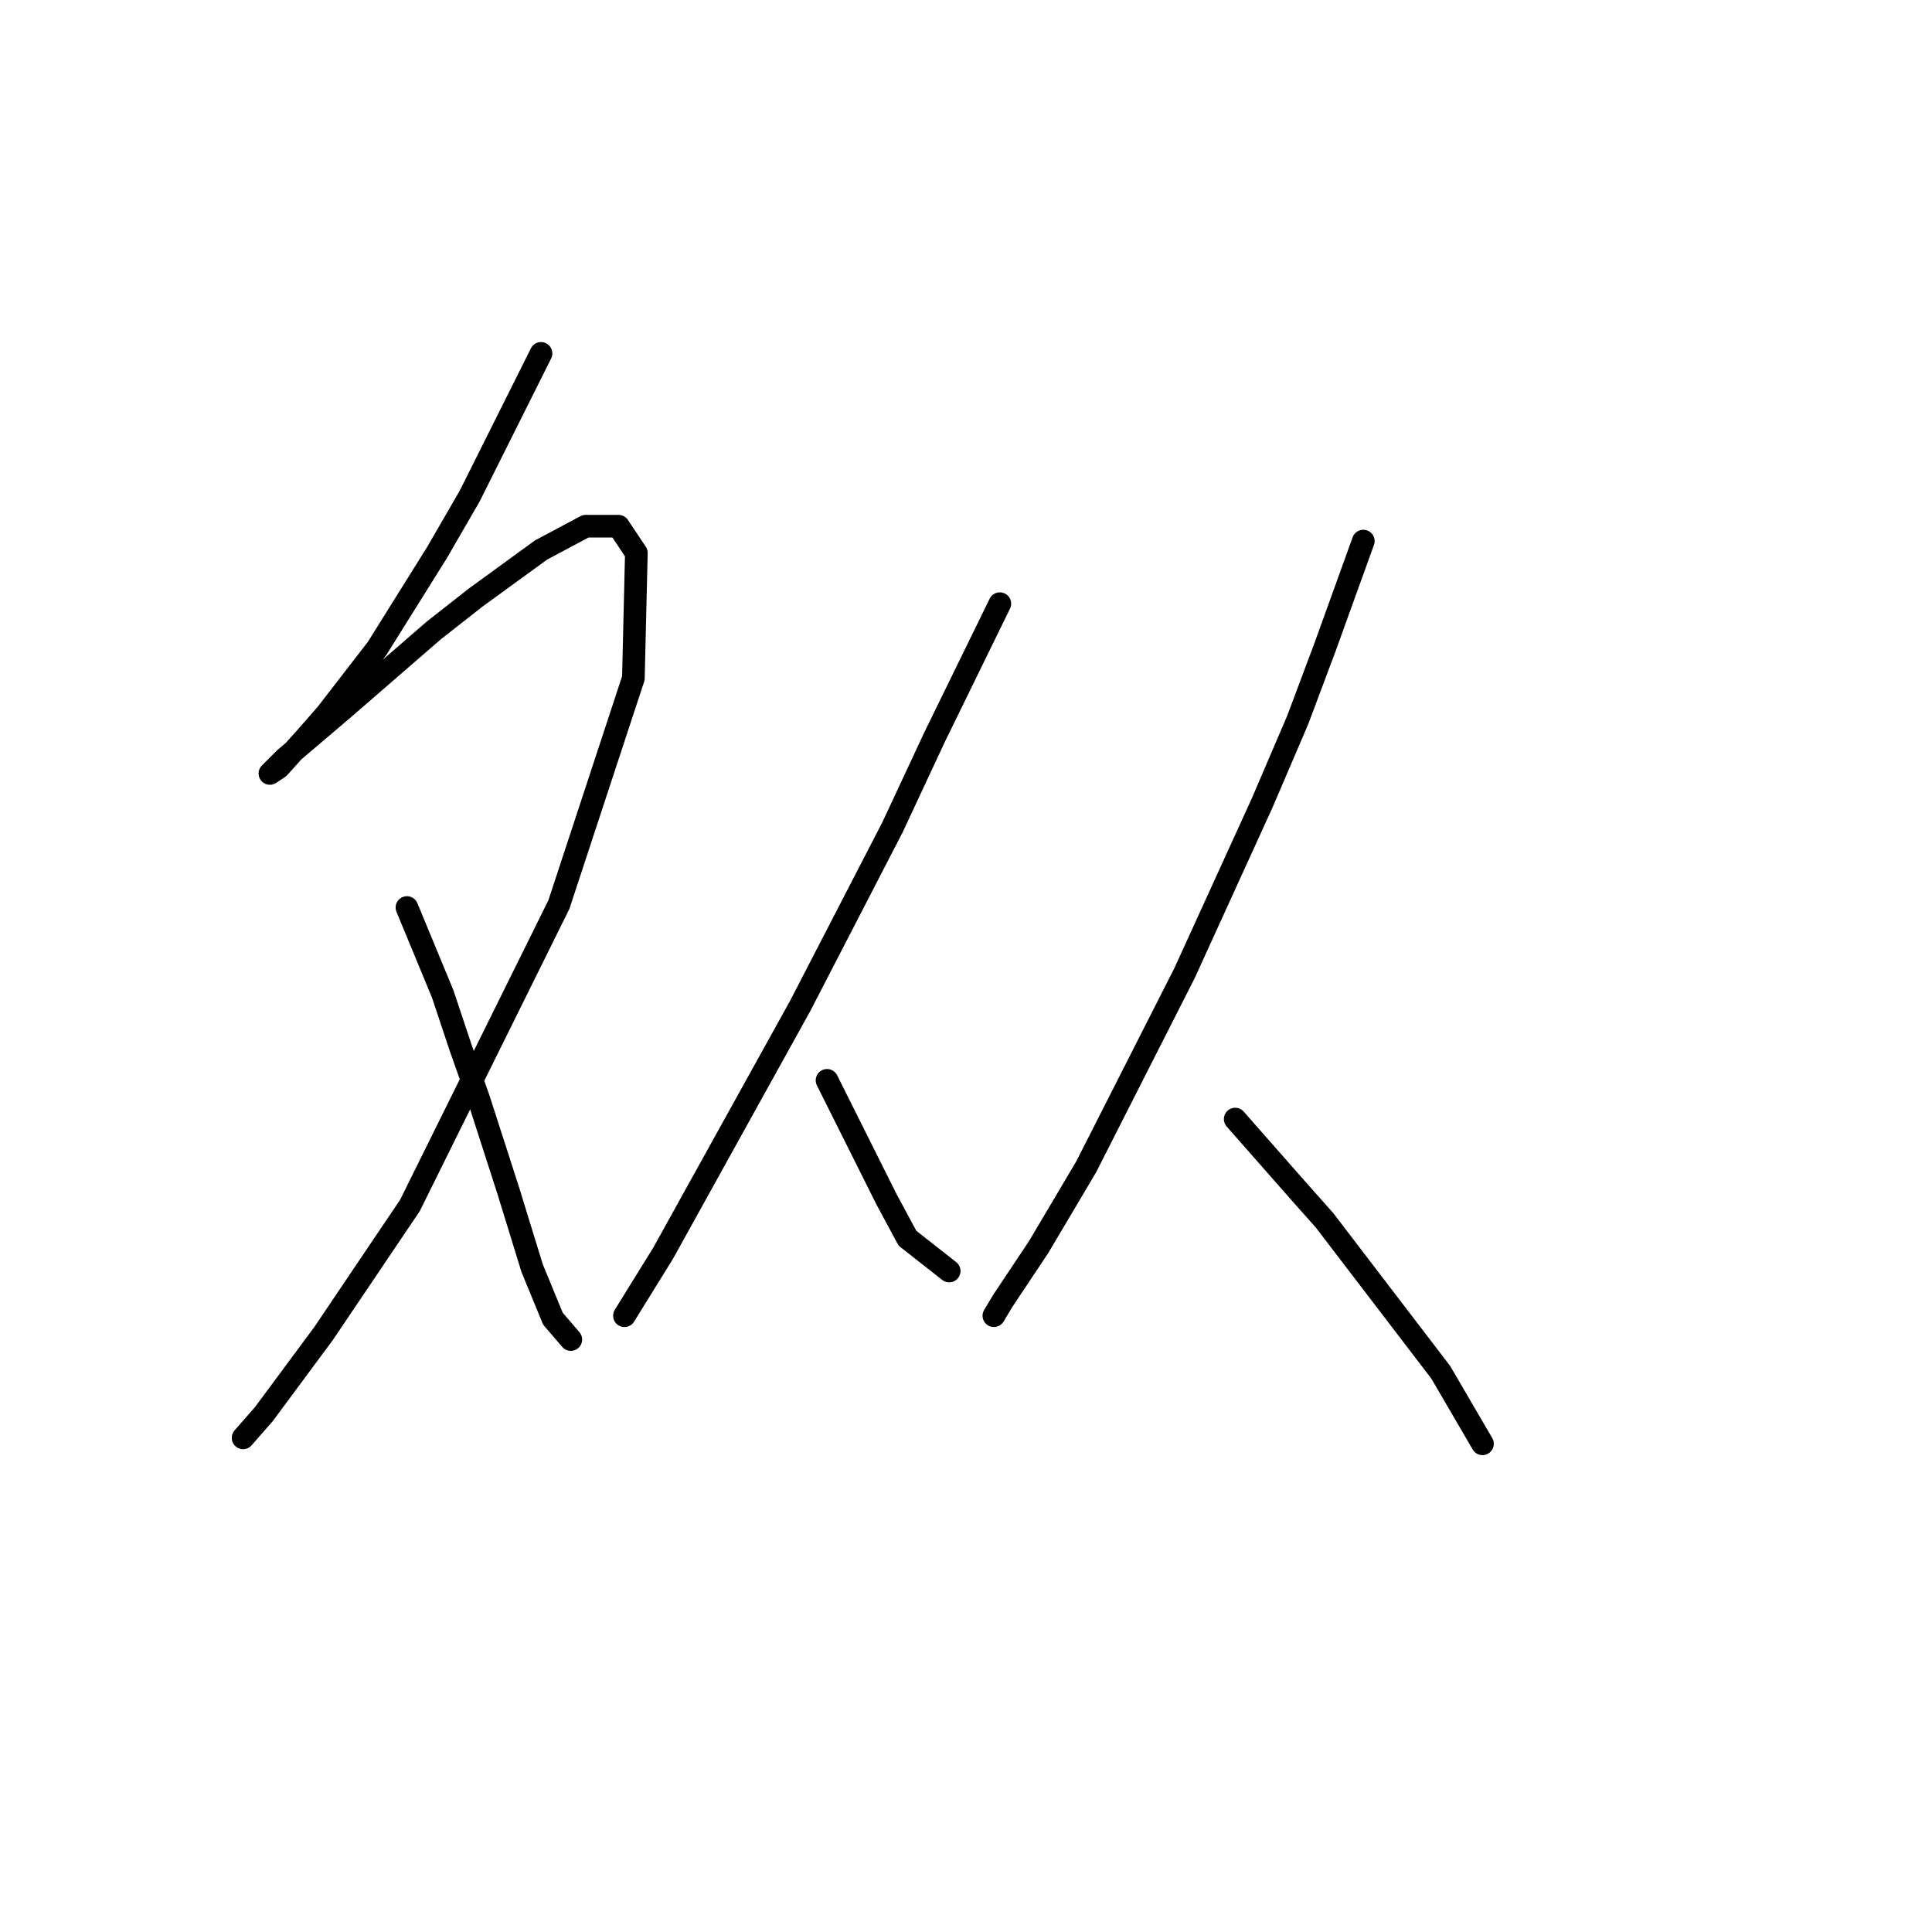<?xml version="1.0" standalone="no"?>
    <svg width="256" height="256" xmlns="http://www.w3.org/2000/svg" version="1.1">
    <polyline stroke="black" stroke-width="3" stroke-linecap="round" fill="transparent" stroke-linejoin="round" points="71.688 46.826 65.766 58.67 62.213 65.776 57.871 73.276 49.975 85.909 43.264 94.594 40.501 97.752 36.948 101.7 35.764 102.489 37.738 100.515 45.633 93.804 57.476 83.54 63.003 79.198 71.688 72.881 77.609 69.723 81.952 69.723 84.321 73.276 83.926 89.857 74.057 119.859 54.318 159.731 42.87 176.707 34.974 187.365 32.211 190.524 32.211 190.524 " />
        <polyline stroke="black" stroke-width="3" stroke-linecap="round" fill="transparent" stroke-linejoin="round" points="53.923 120.254 58.66 131.702 61.029 138.808 63.398 145.52 67.345 157.757 70.504 168.022 73.267 174.733 75.636 177.496 75.636 177.496 " />
        <polyline stroke="black" stroke-width="3" stroke-linecap="round" fill="transparent" stroke-linejoin="round" points="132.483 79.987 123.798 97.752 118.271 109.595 106.033 133.282 87.874 166.048 82.742 174.338 82.742 174.338 " />
        <polyline stroke="black" stroke-width="3" stroke-linecap="round" fill="transparent" stroke-linejoin="round" points="109.586 143.151 114.323 152.625 115.902 155.784 117.482 158.942 120.245 164.074 125.772 168.416 125.772 168.416 " />
        <polyline stroke="black" stroke-width="3" stroke-linecap="round" fill="transparent" stroke-linejoin="round" points="180.645 71.697 175.513 85.909 171.96 95.383 167.223 106.437 156.959 128.939 143.931 154.599 137.615 165.258 132.878 172.364 131.693 174.338 131.693 174.338 " />
        <polyline stroke="black" stroke-width="3" stroke-linecap="round" fill="transparent" stroke-linejoin="round" points="163.67 148.283 172.355 158.152 175.513 161.705 190.909 181.839 196.436 191.313 196.436 191.313 " />
        </svg>
